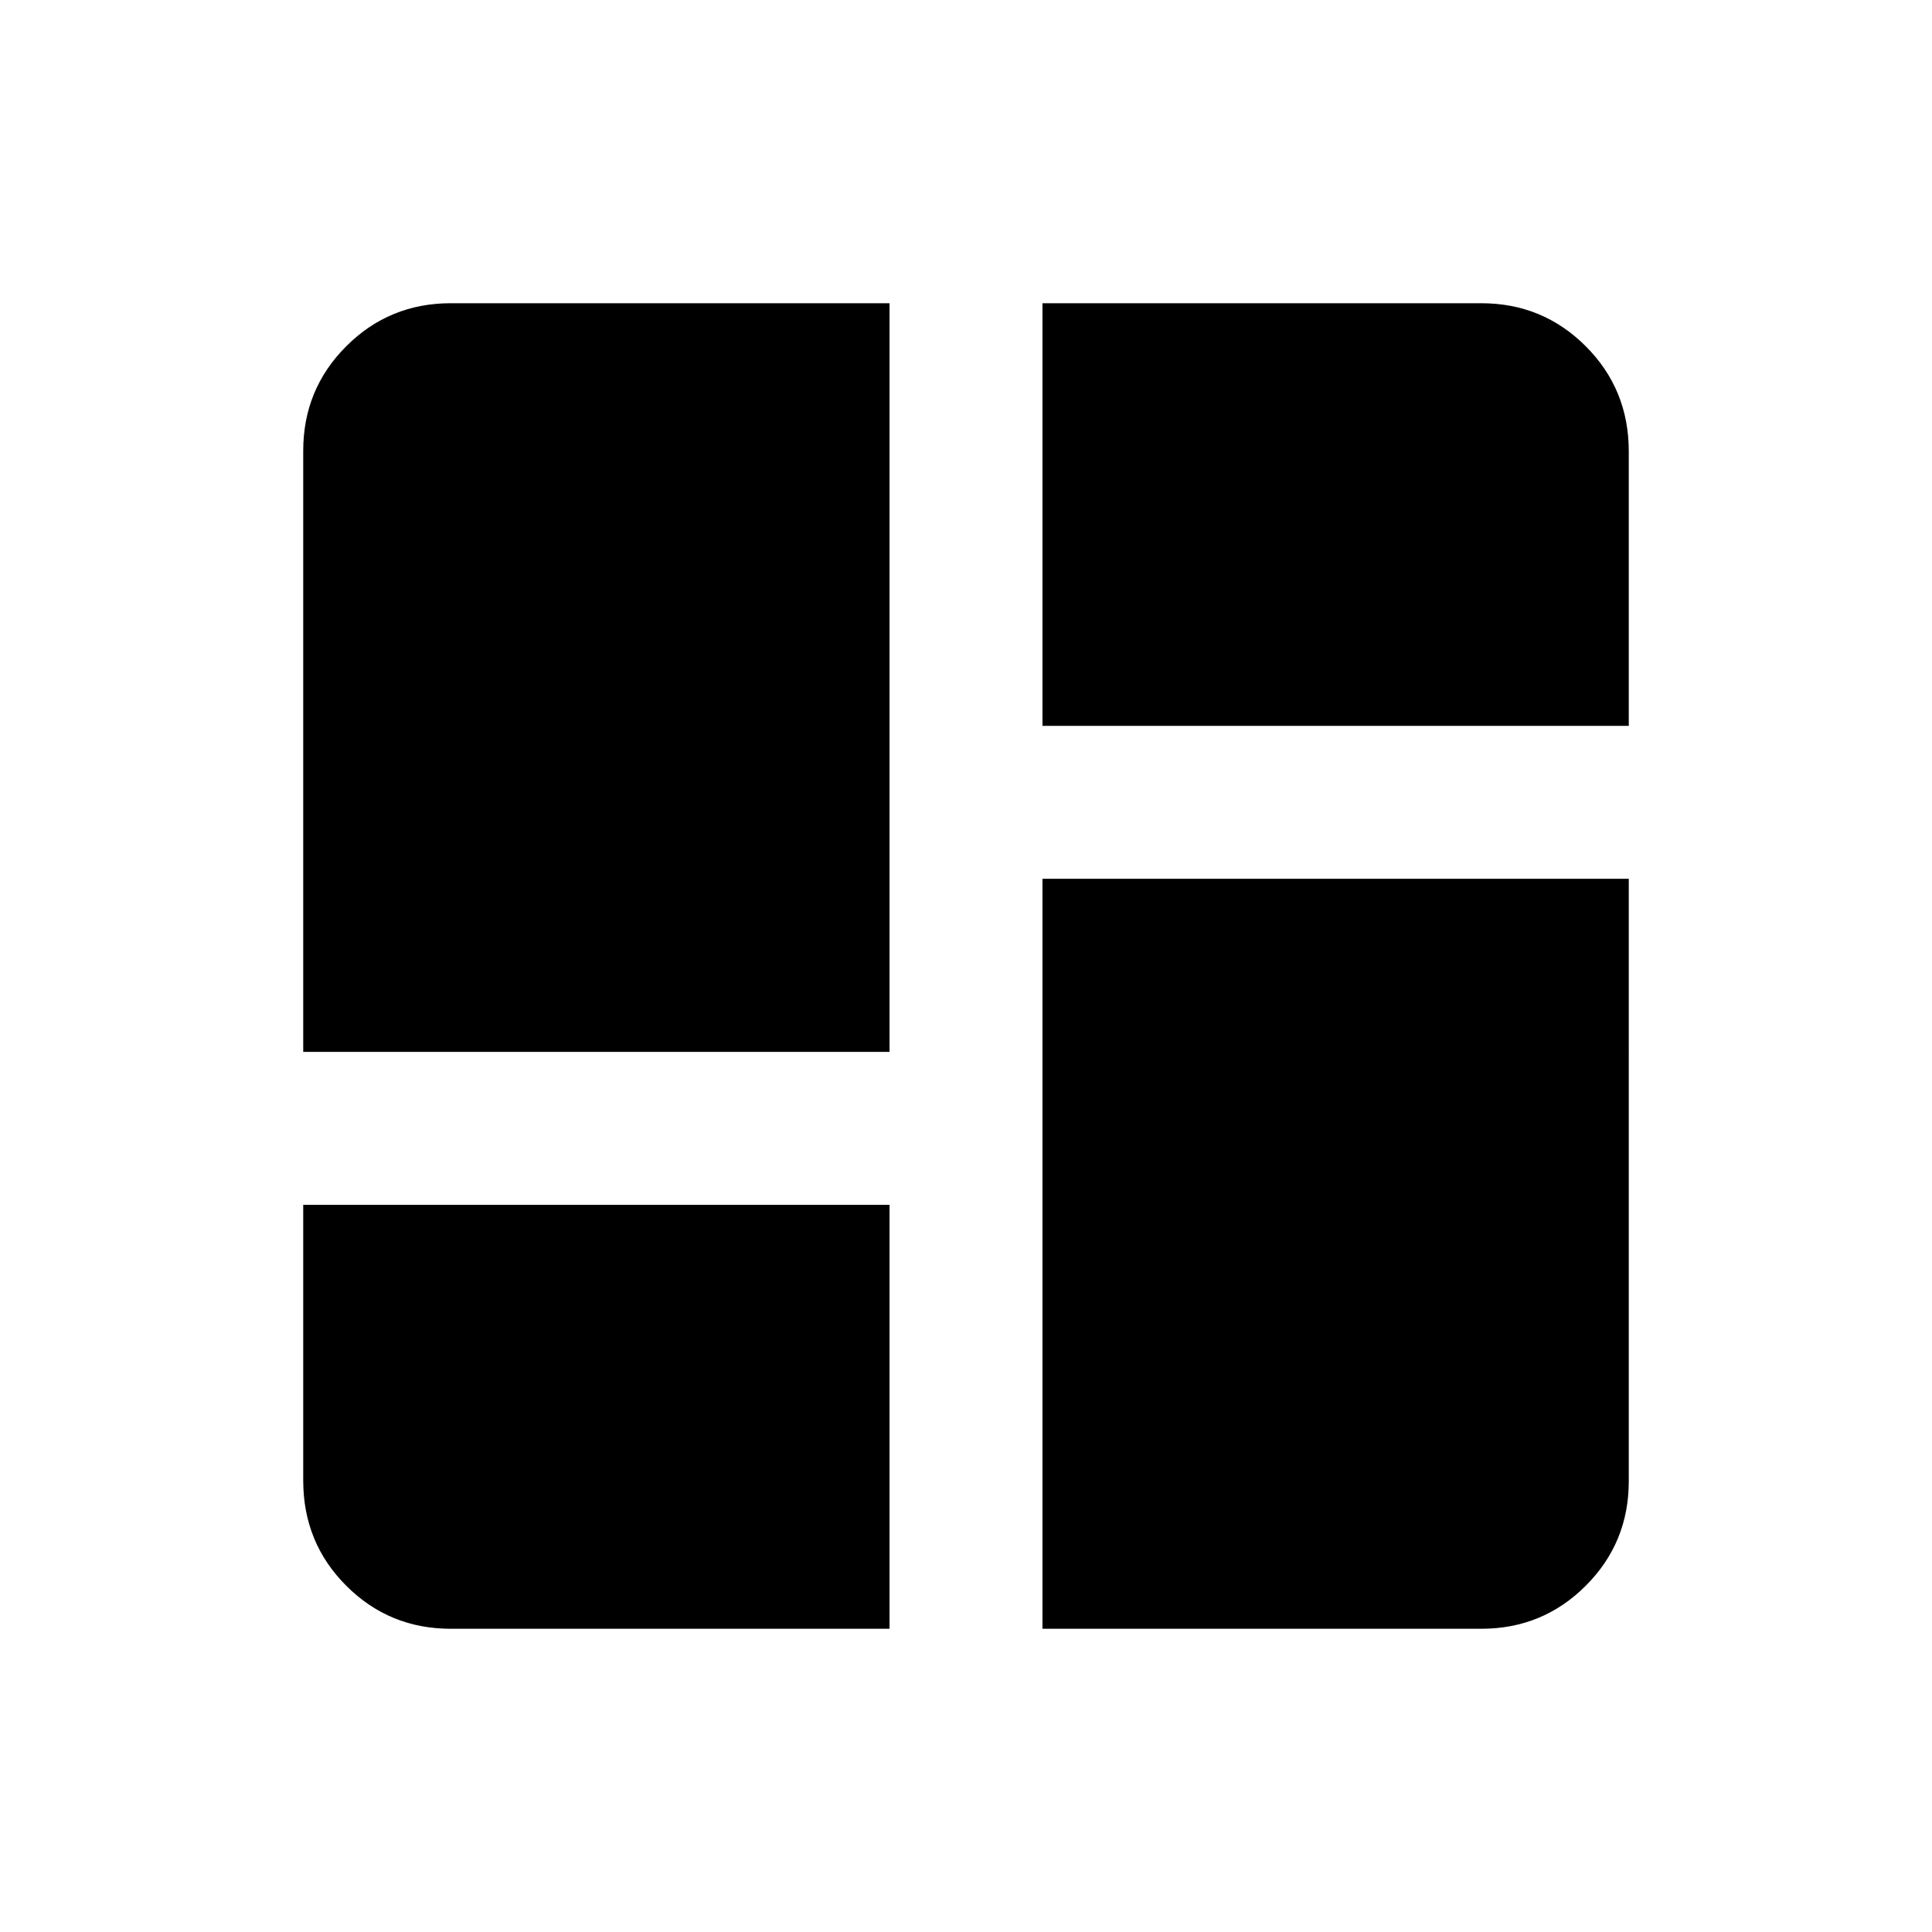 <svg xmlns="http://www.w3.org/2000/svg" height="40" viewBox="0 -960 960 960" width="40"><path d="M150.67-437.33V-736q0-30.57 21.38-51.95 21.38-21.38 51.95-21.38h218v372H150.67Zm367.33-372h218q30.57 0 51.95 21.38 21.38 21.38 21.38 52.28v136.34H518v-210Zm0 658.66v-372.66h291.33V-224q0 30.57-21.38 51.95-21.38 21.38-51.95 21.38H518ZM150.67-361.33H442v210.66H224q-30.57 0-51.95-21.38-21.38-21.38-21.38-52.28v-137Z"/></svg>